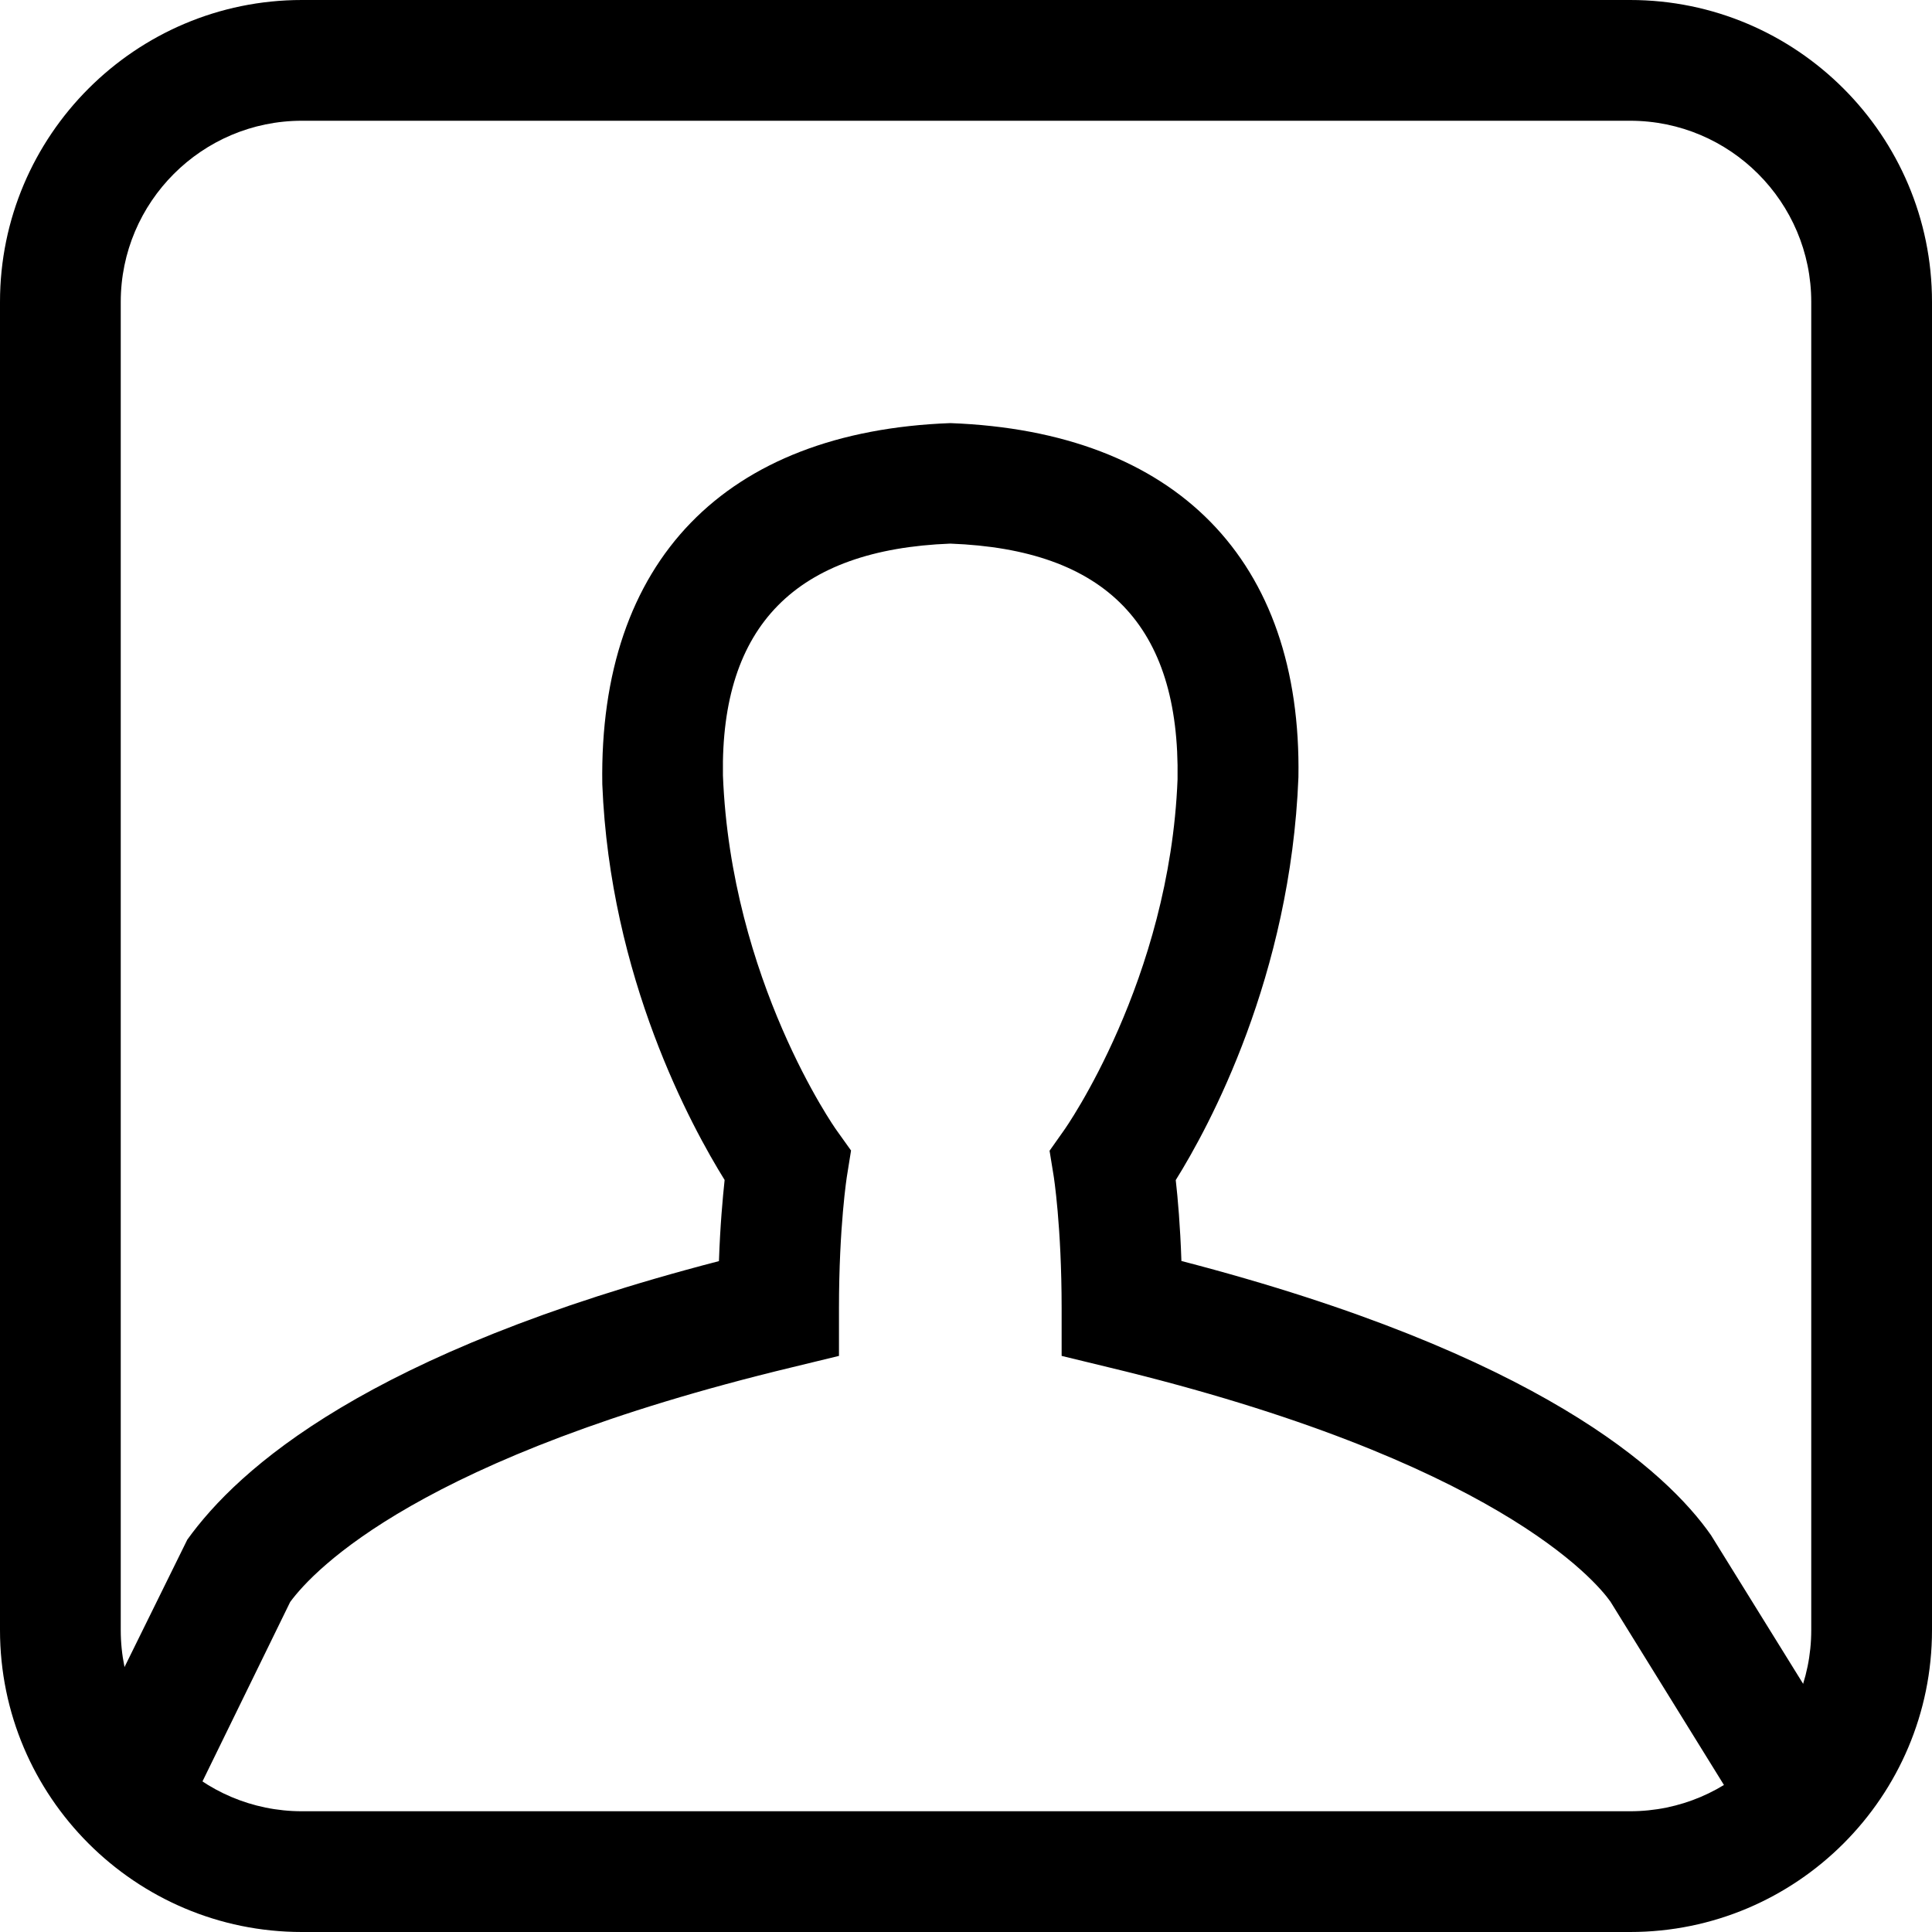 <?xml version="1.0" encoding="utf-8"?>
<!-- Generator: Adobe Illustrator 21.1.0, SVG Export Plug-In . SVG Version: 6.00 Build 0)  -->
<svg version="1.1" id="Layer_1" xmlns="http://www.w3.org/2000/svg" xmlns:xlink="http://www.w3.org/1999/xlink" x="0px" y="0px"
	 viewBox="0 0 16 16" enable-background="new 0 0 16 16" xml:space="preserve">
<g id="filter_1_">
	<path d="M13.5,16h-11C1.122,16,0,14.879,0,13.5v-11C0,1.122,1.122,0,2.5,0h11C14.879,0,16,1.122,16,2.5v11
		C16,14.879,14.879,16,13.5,16z M2.5,1C1.673,1,1,1.673,1,2.5v11C1,14.327,1.673,15,2.5,15h11c0.827,0,1.5-0.673,1.5-1.5
		v-11C15,1.673,14.327,1,13.5,1H2.5z"/>
</g>
<path id="filter" d="M14.575,15.264l-1.238-2c-0.12-0.17-0.956-1.172-4.162-1.942L8.792,11.229V10.835
	c0-0.682-0.066-1.098-0.067-1.102L8.692,9.53l0.12-0.17c0.009-0.012,0.875-1.242,0.94-2.906
	c0.021-1.276-0.595-1.904-1.882-1.952C6.595,4.551,5.967,5.179,5.987,6.421c0.066,1.697,0.932,2.928,0.941,2.939
	l0.12,0.168L7.015,9.734c-0.001,0.004-0.067,0.42-0.067,1.101v0.394l-0.383,0.093
	c-3.081,0.741-3.964,1.676-4.162,1.945l-0.955,1.954l-0.897-0.441l1-2.029c0.423-0.589,1.49-1.551,4.403-2.307
	c0.01-0.294,0.031-0.521,0.047-0.672C5.727,9.331,5.052,8.097,4.988,6.495c-0.03-1.853,1.021-2.922,2.882-2.991
	c1.875,0.069,2.913,1.138,2.883,2.933c-0.065,1.65-0.74,2.894-1.016,3.336c0.017,0.149,0.037,0.377,0.047,0.67
	c2.963,0.769,4.019,1.745,4.386,2.271l1.254,2.023L14.575,15.264z"/>
</svg>
